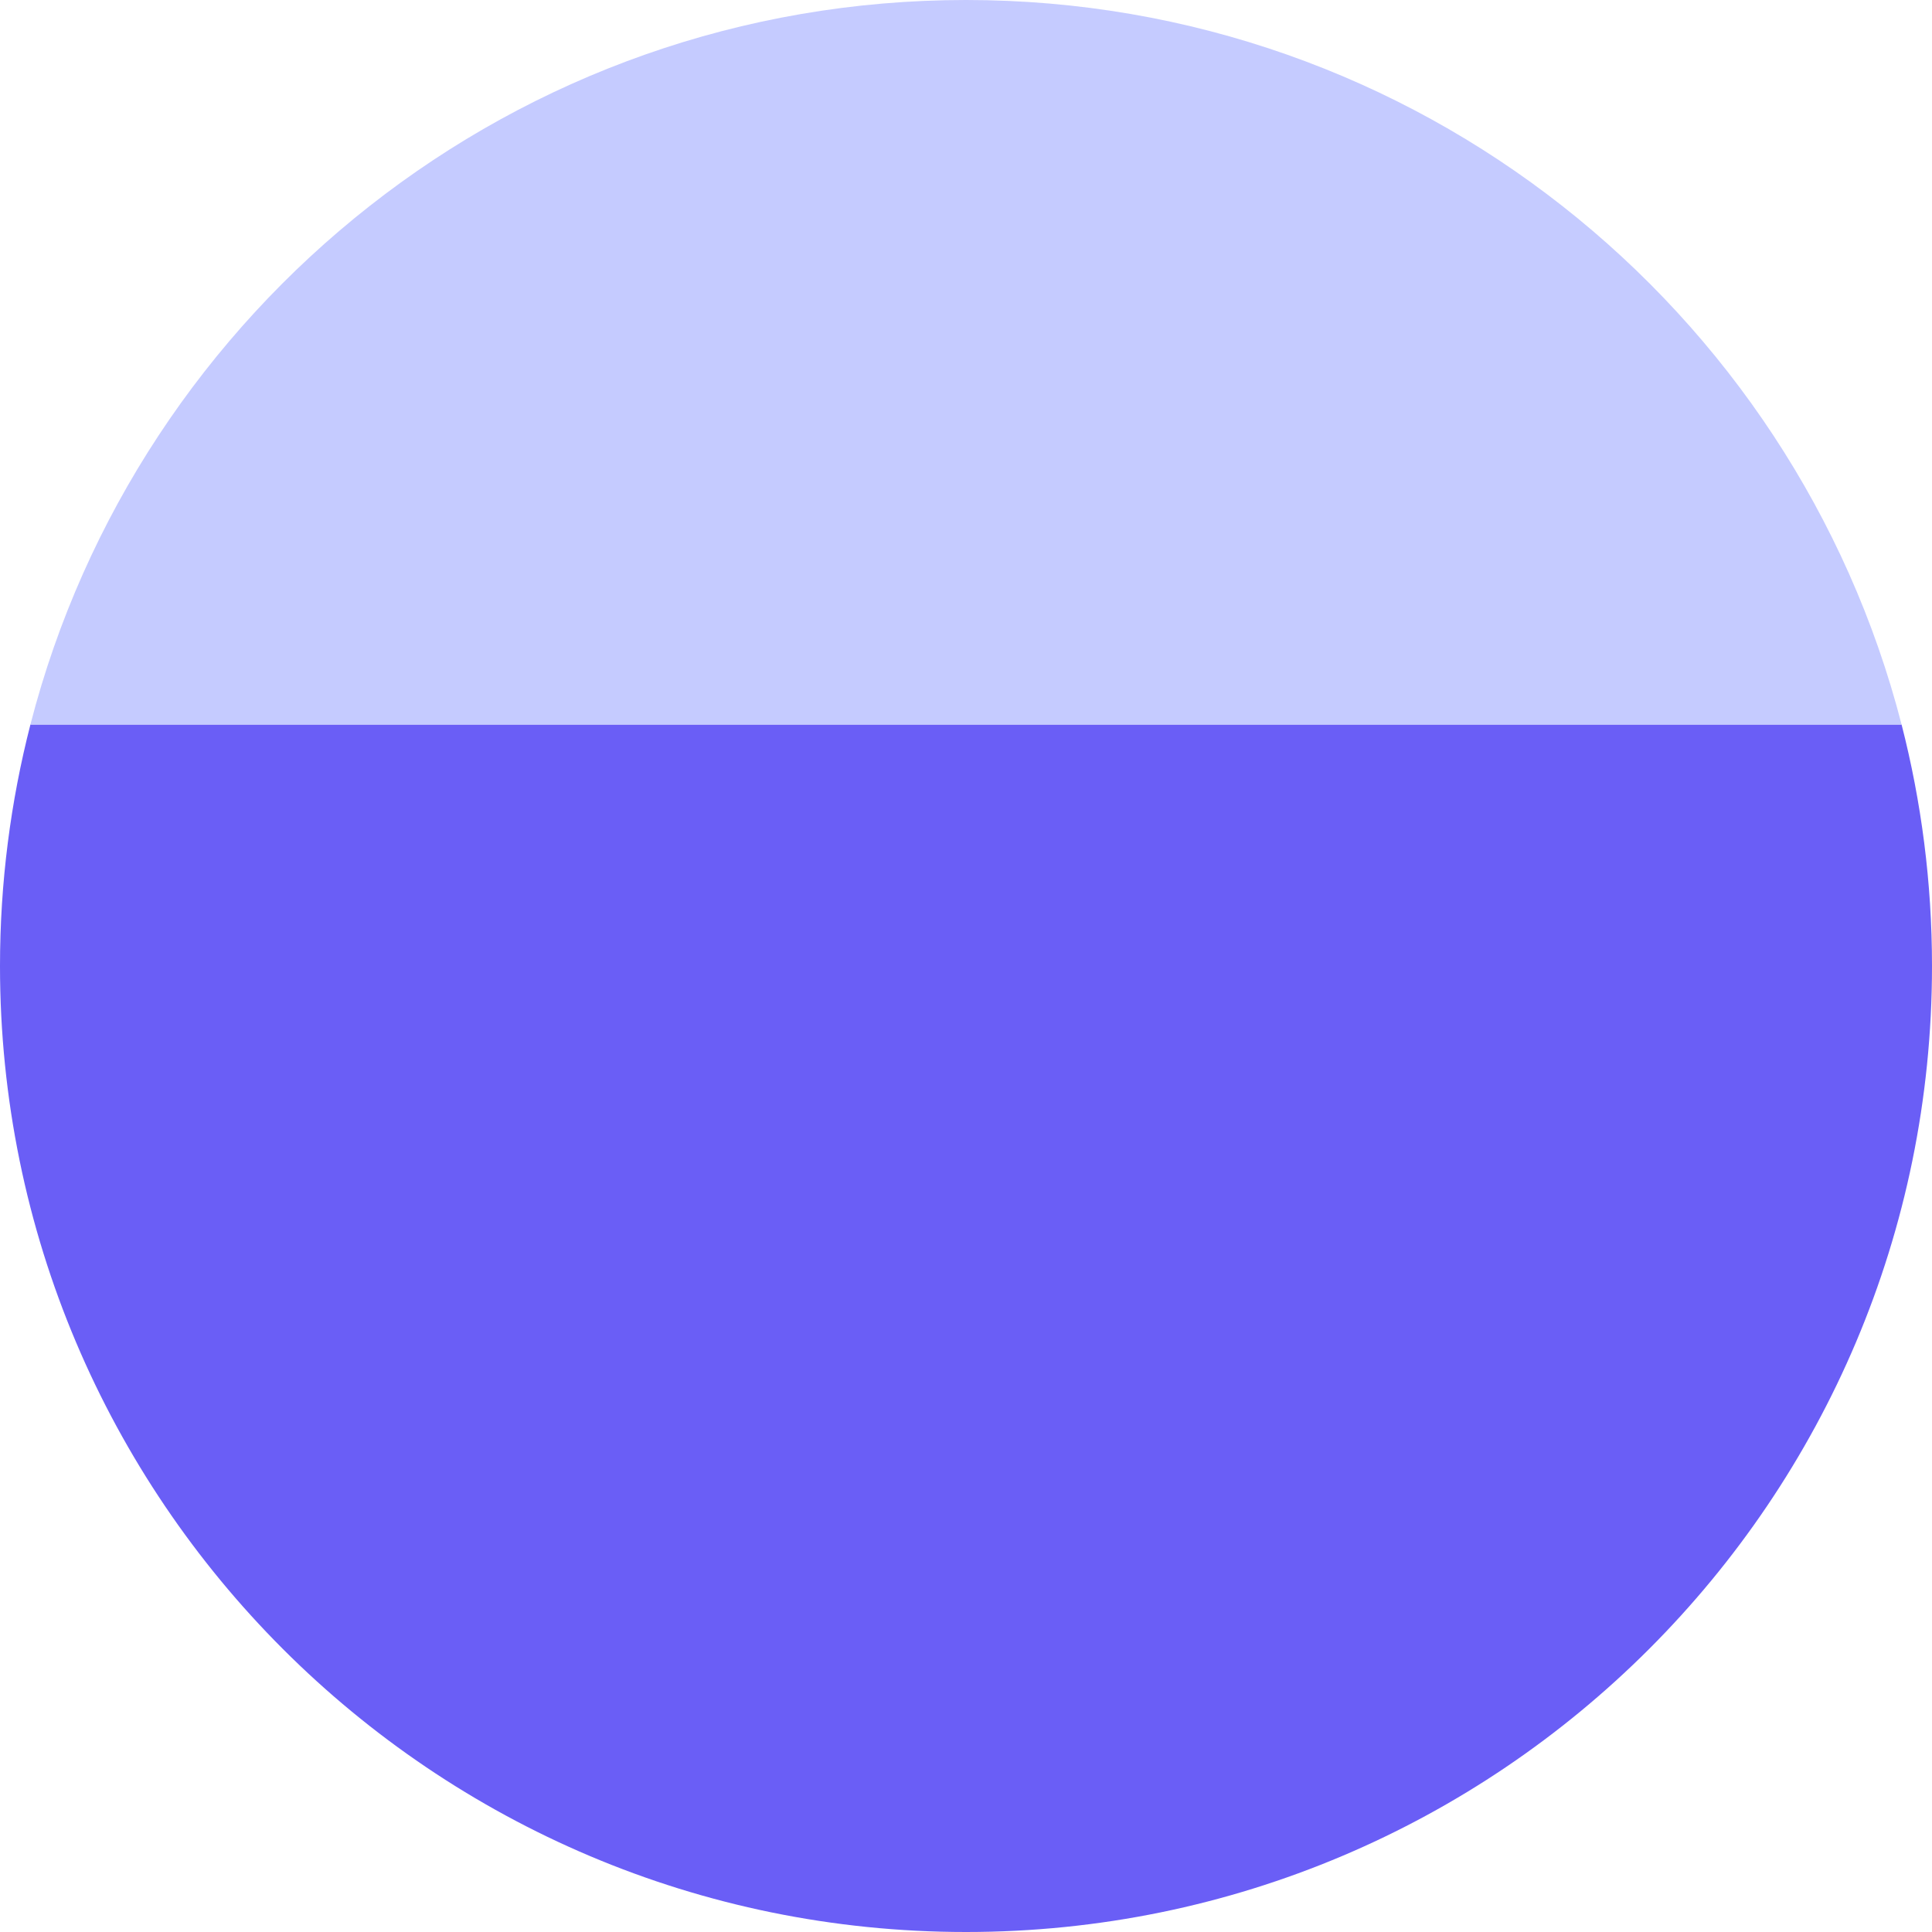 <svg width="16" height="16" viewBox="0 0 16 16" fill="none" xmlns="http://www.w3.org/2000/svg">
<path fill-rule="evenodd" clip-rule="evenodd" d="M8 16C12.418 16 16 12.418 16 8C16 7.309 15.912 6.639 15.748 6H0.252C0.088 6.639 0 7.309 0 8C0 12.418 3.582 16 8 16Z" fill="#6A5EF6"/>
<path d="M15.748 6C14.86 2.55 11.728 0 8 0C4.272 0 1.14 2.55 0.252 6H15.748Z" fill="#C5CBFF"/>
</svg>
